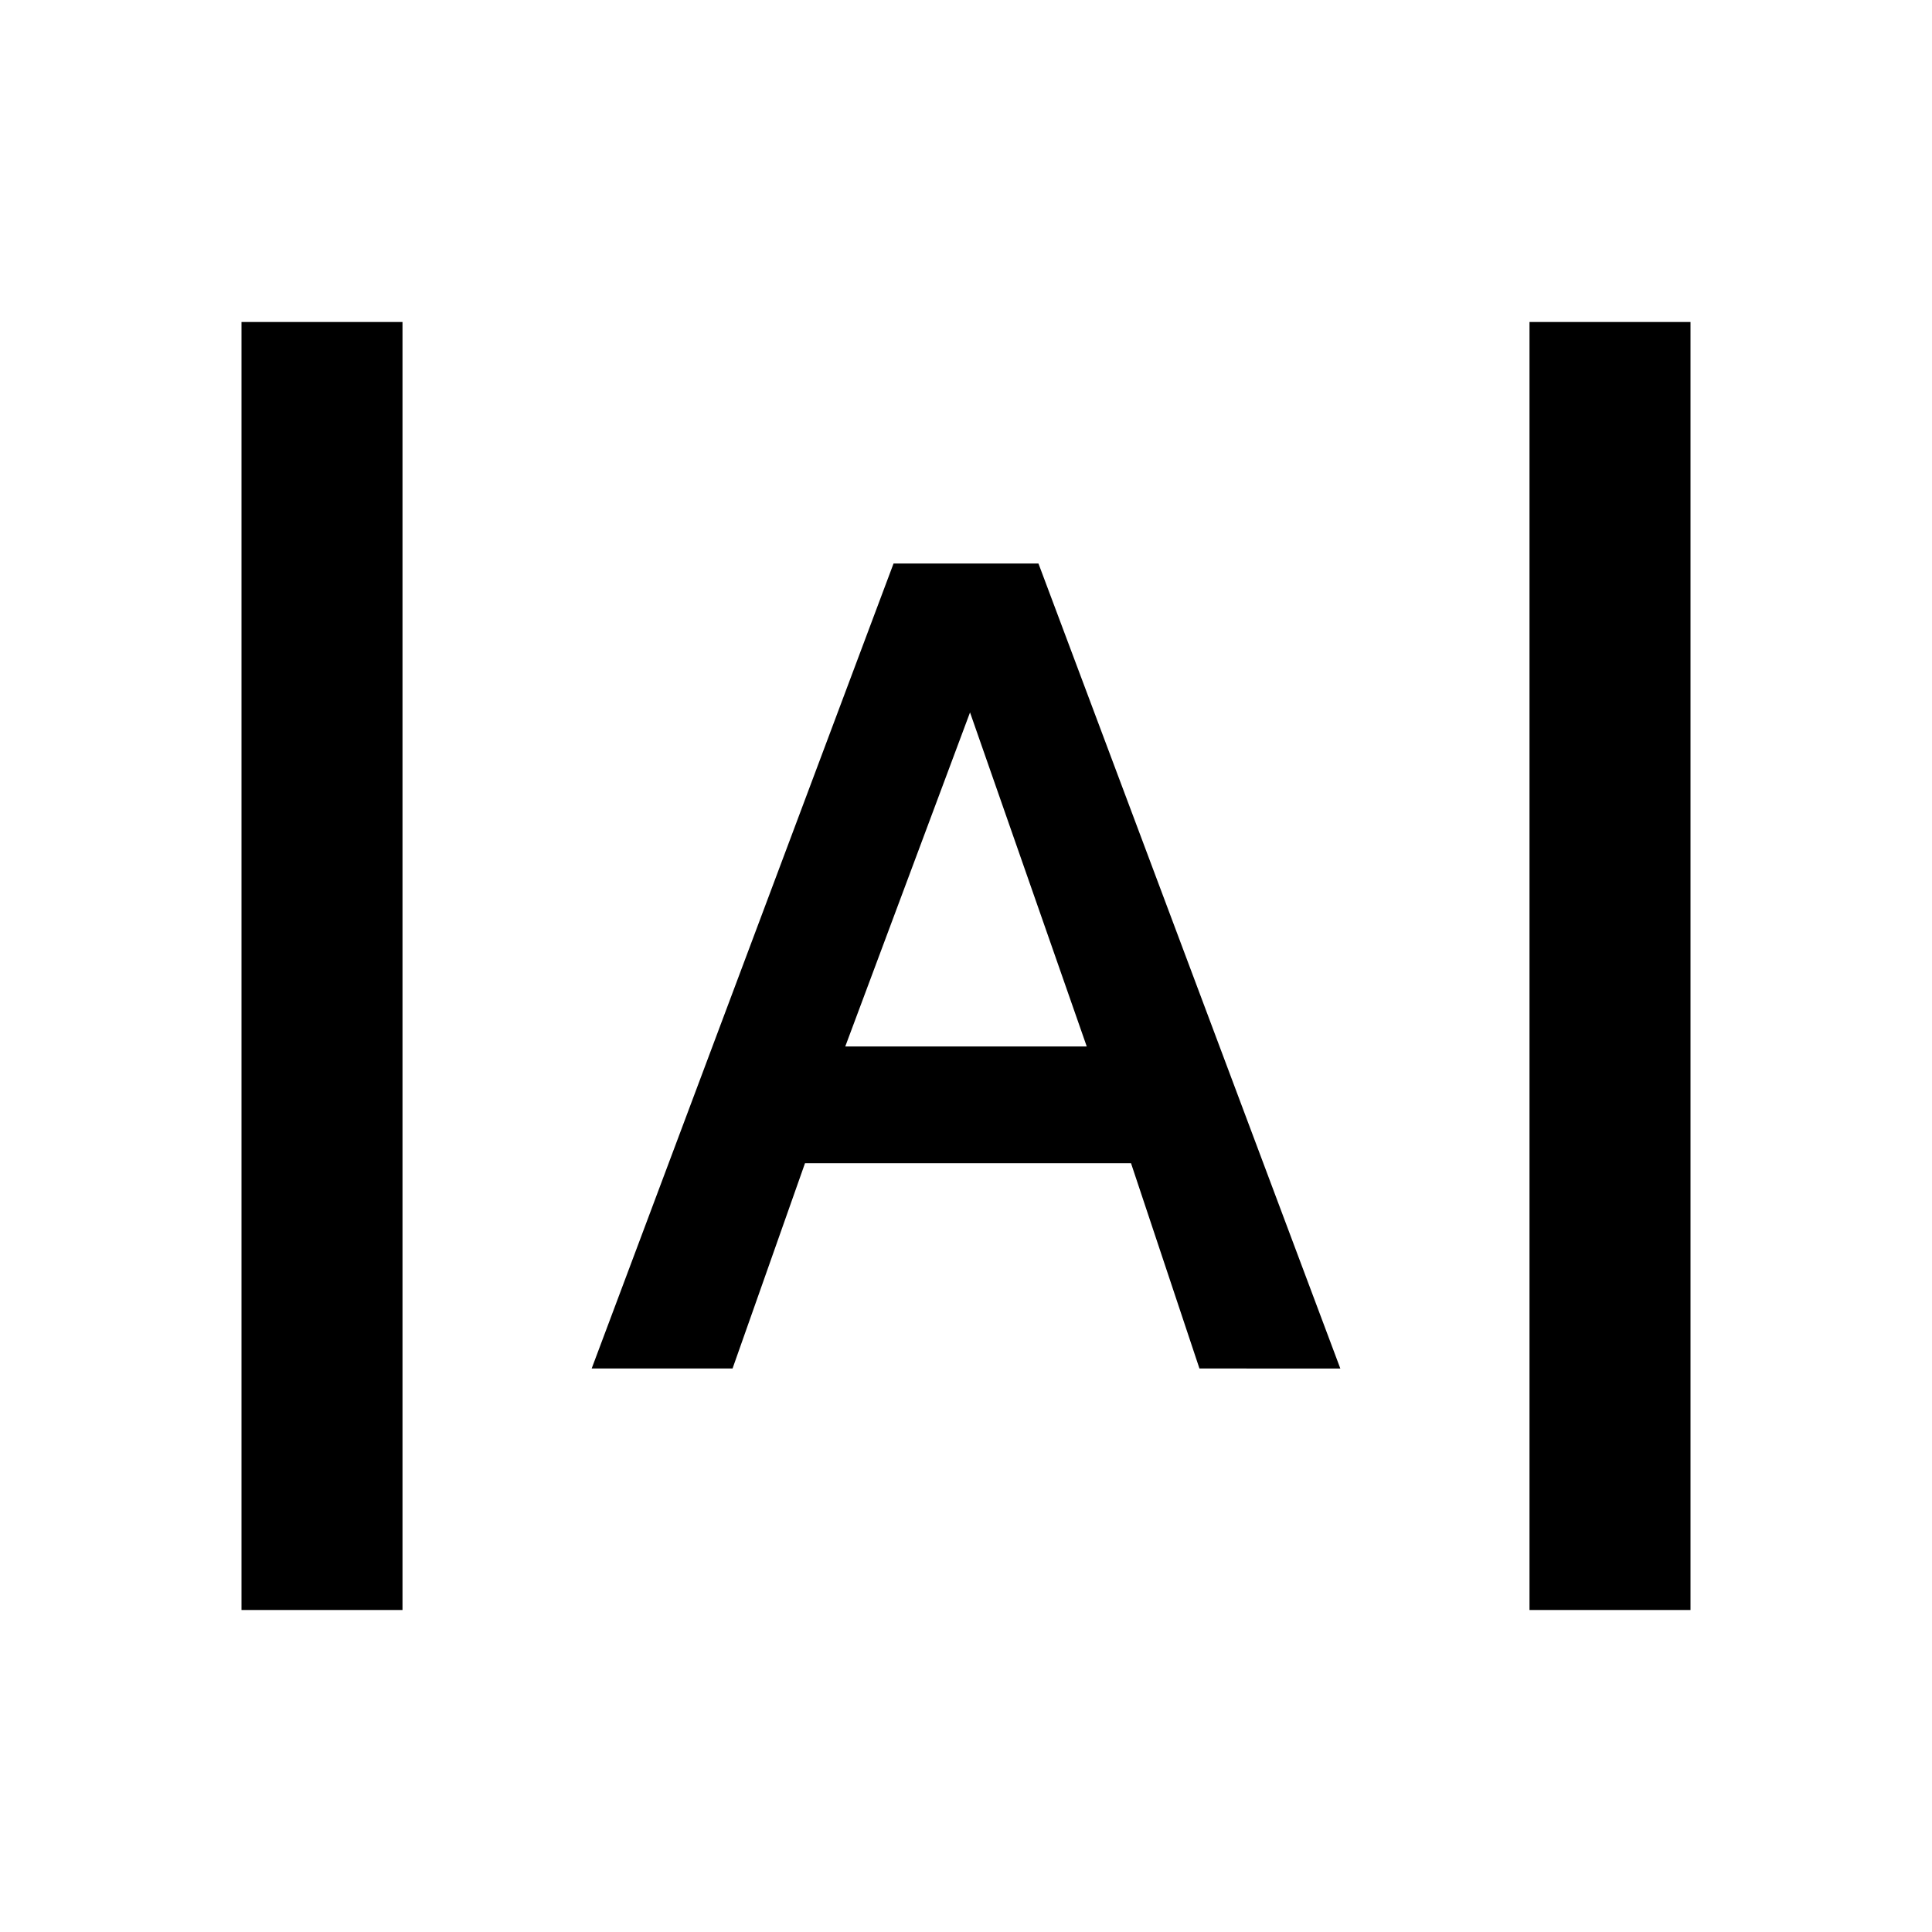 <svg xmlns="http://www.w3.org/2000/svg" viewBox="0 0 24 24" width="24" height="24"><path fill="currentColor" d="M3 20V4h2v16zm16 0V4h2v16zM7.35 17L11.1 7h1.8l3.75 10H14.9l-.85-2.55H10L9.1 17zm3.15-4h3l-1.45-4.15z"/></svg>